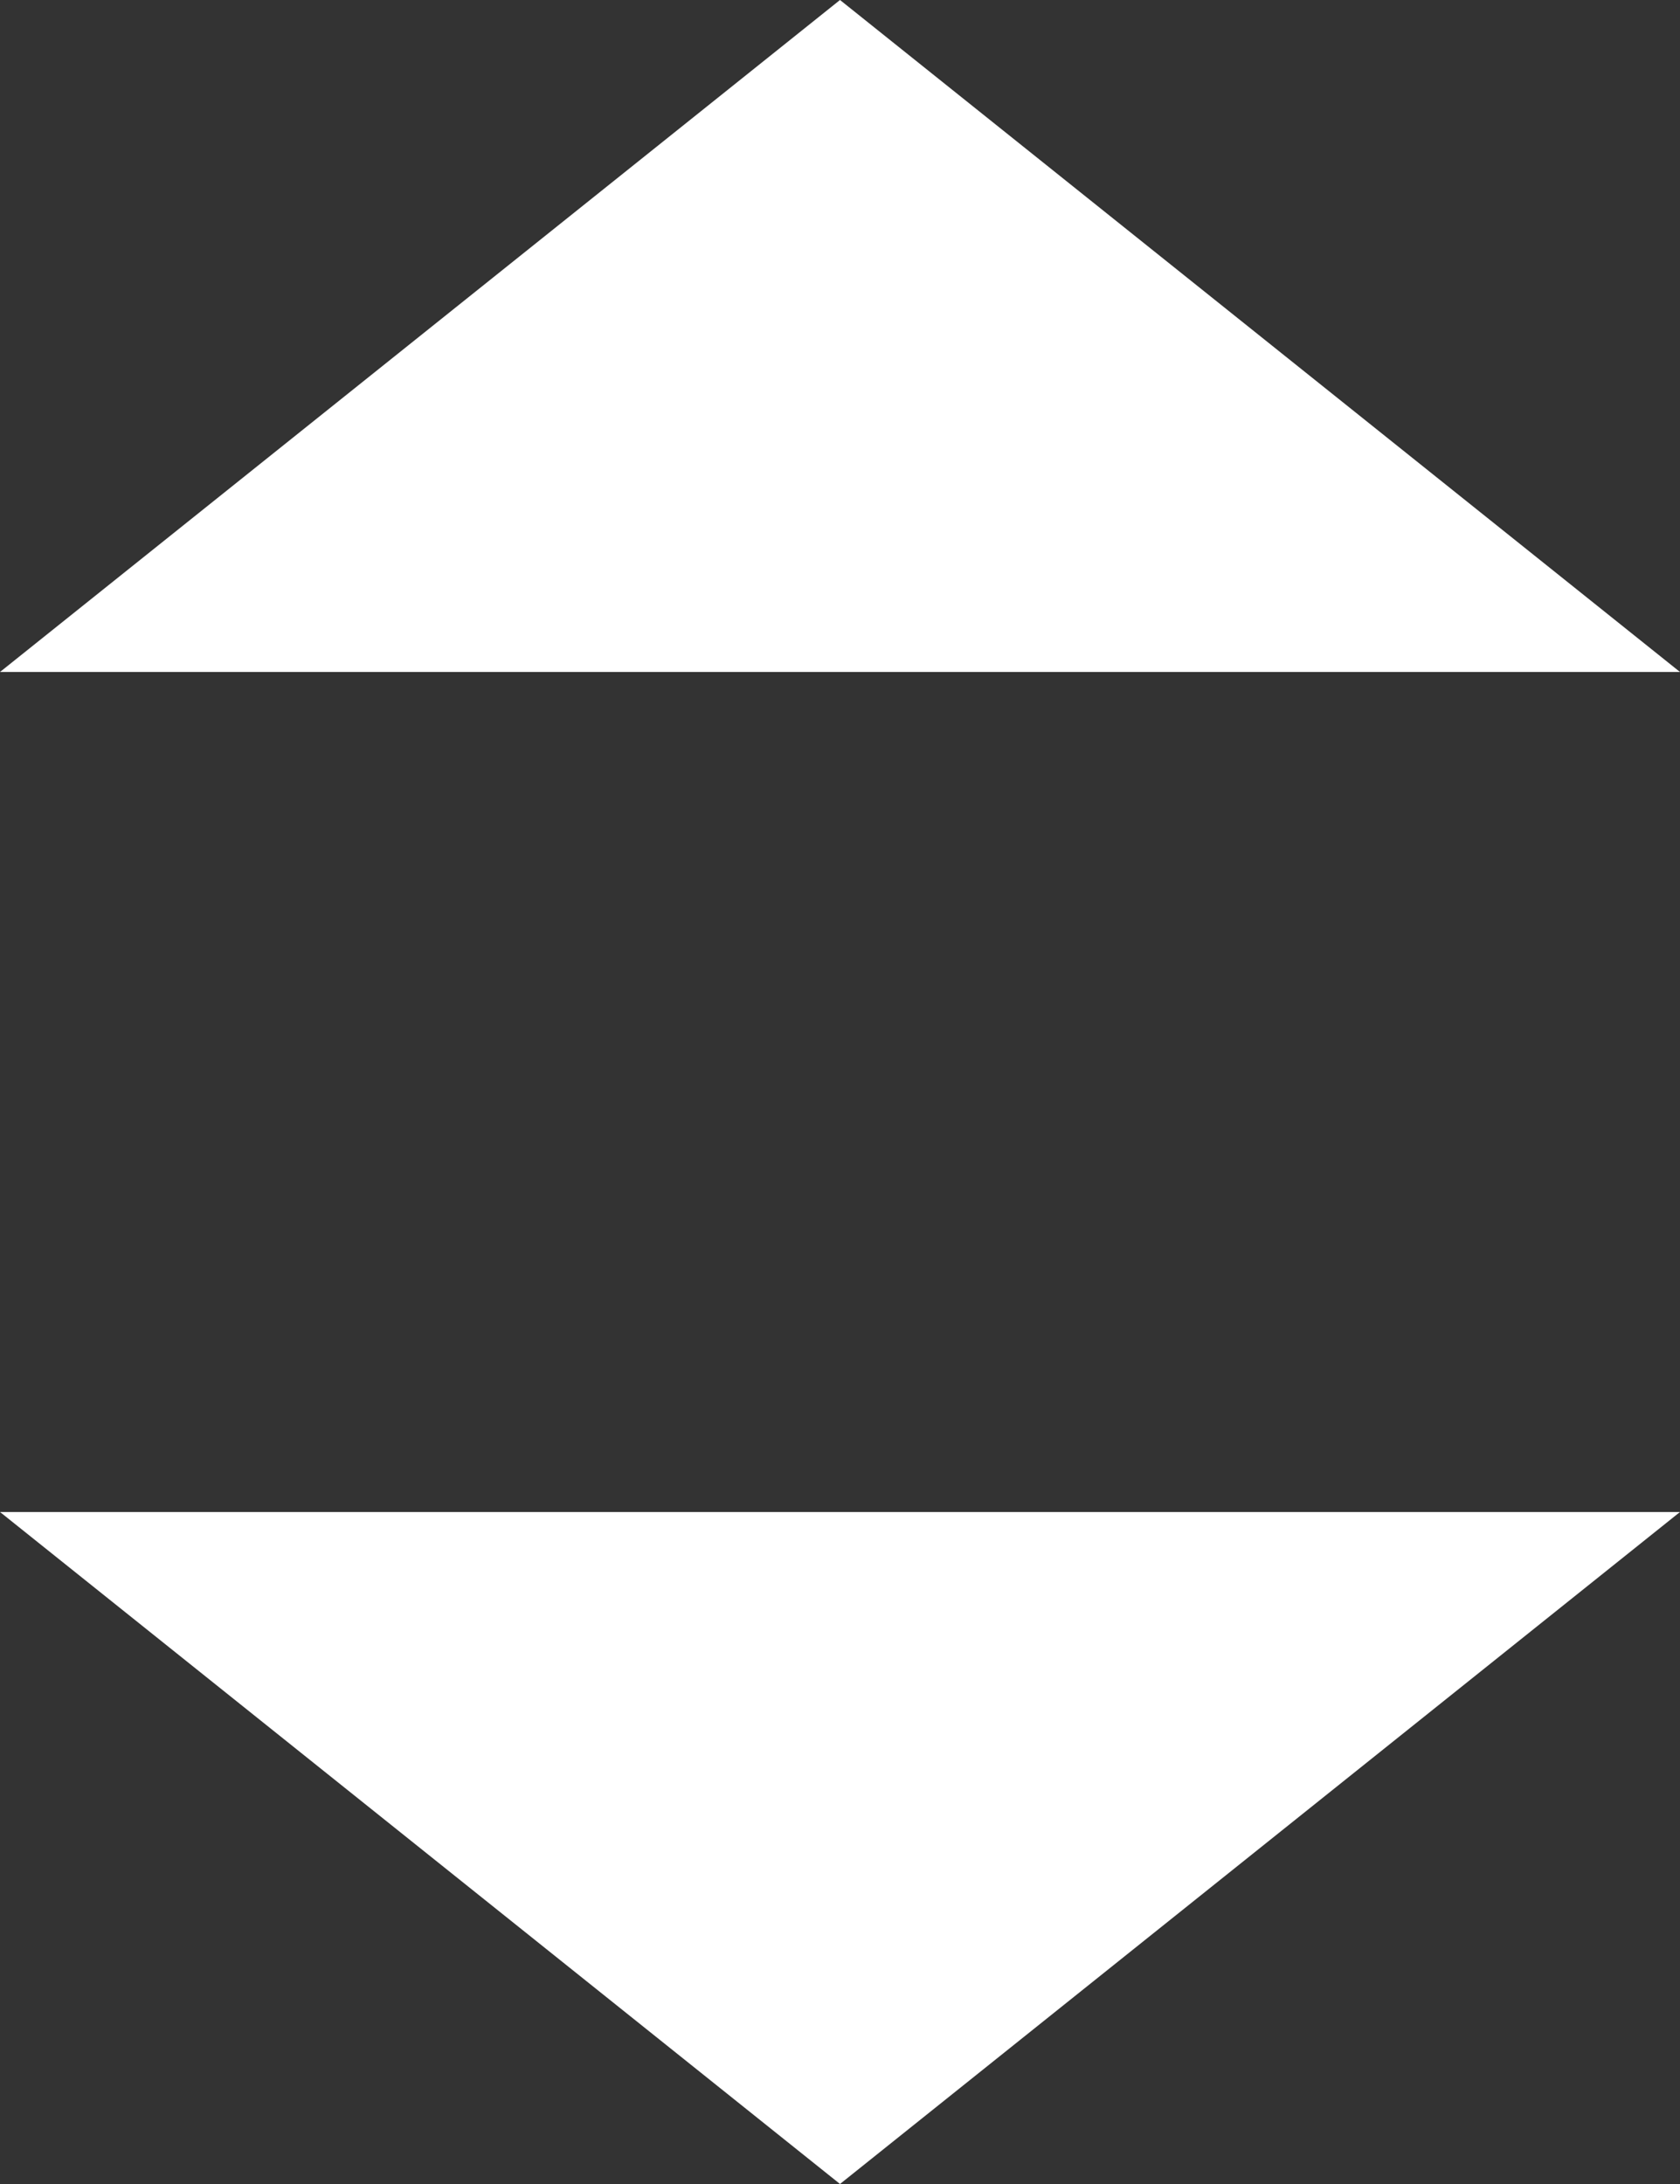<svg id="그룹_841" data-name="그룹 841" xmlns="http://www.w3.org/2000/svg" width="10" height="13" viewBox="0 0 10 13">
  <rect x="0" y="0" width="10" height="13" fill="#333333" stroke="none"/>
  <path id="다각형_4" data-name="다각형 4" d="M5,0l5,4H0Z" transform="translate(10 13) rotate(180)" fill="#fff"/>
  <path id="다각형_10" data-name="다각형 10" d="M5,0l5,4H0Z" fill="#fff"/>
</svg>
